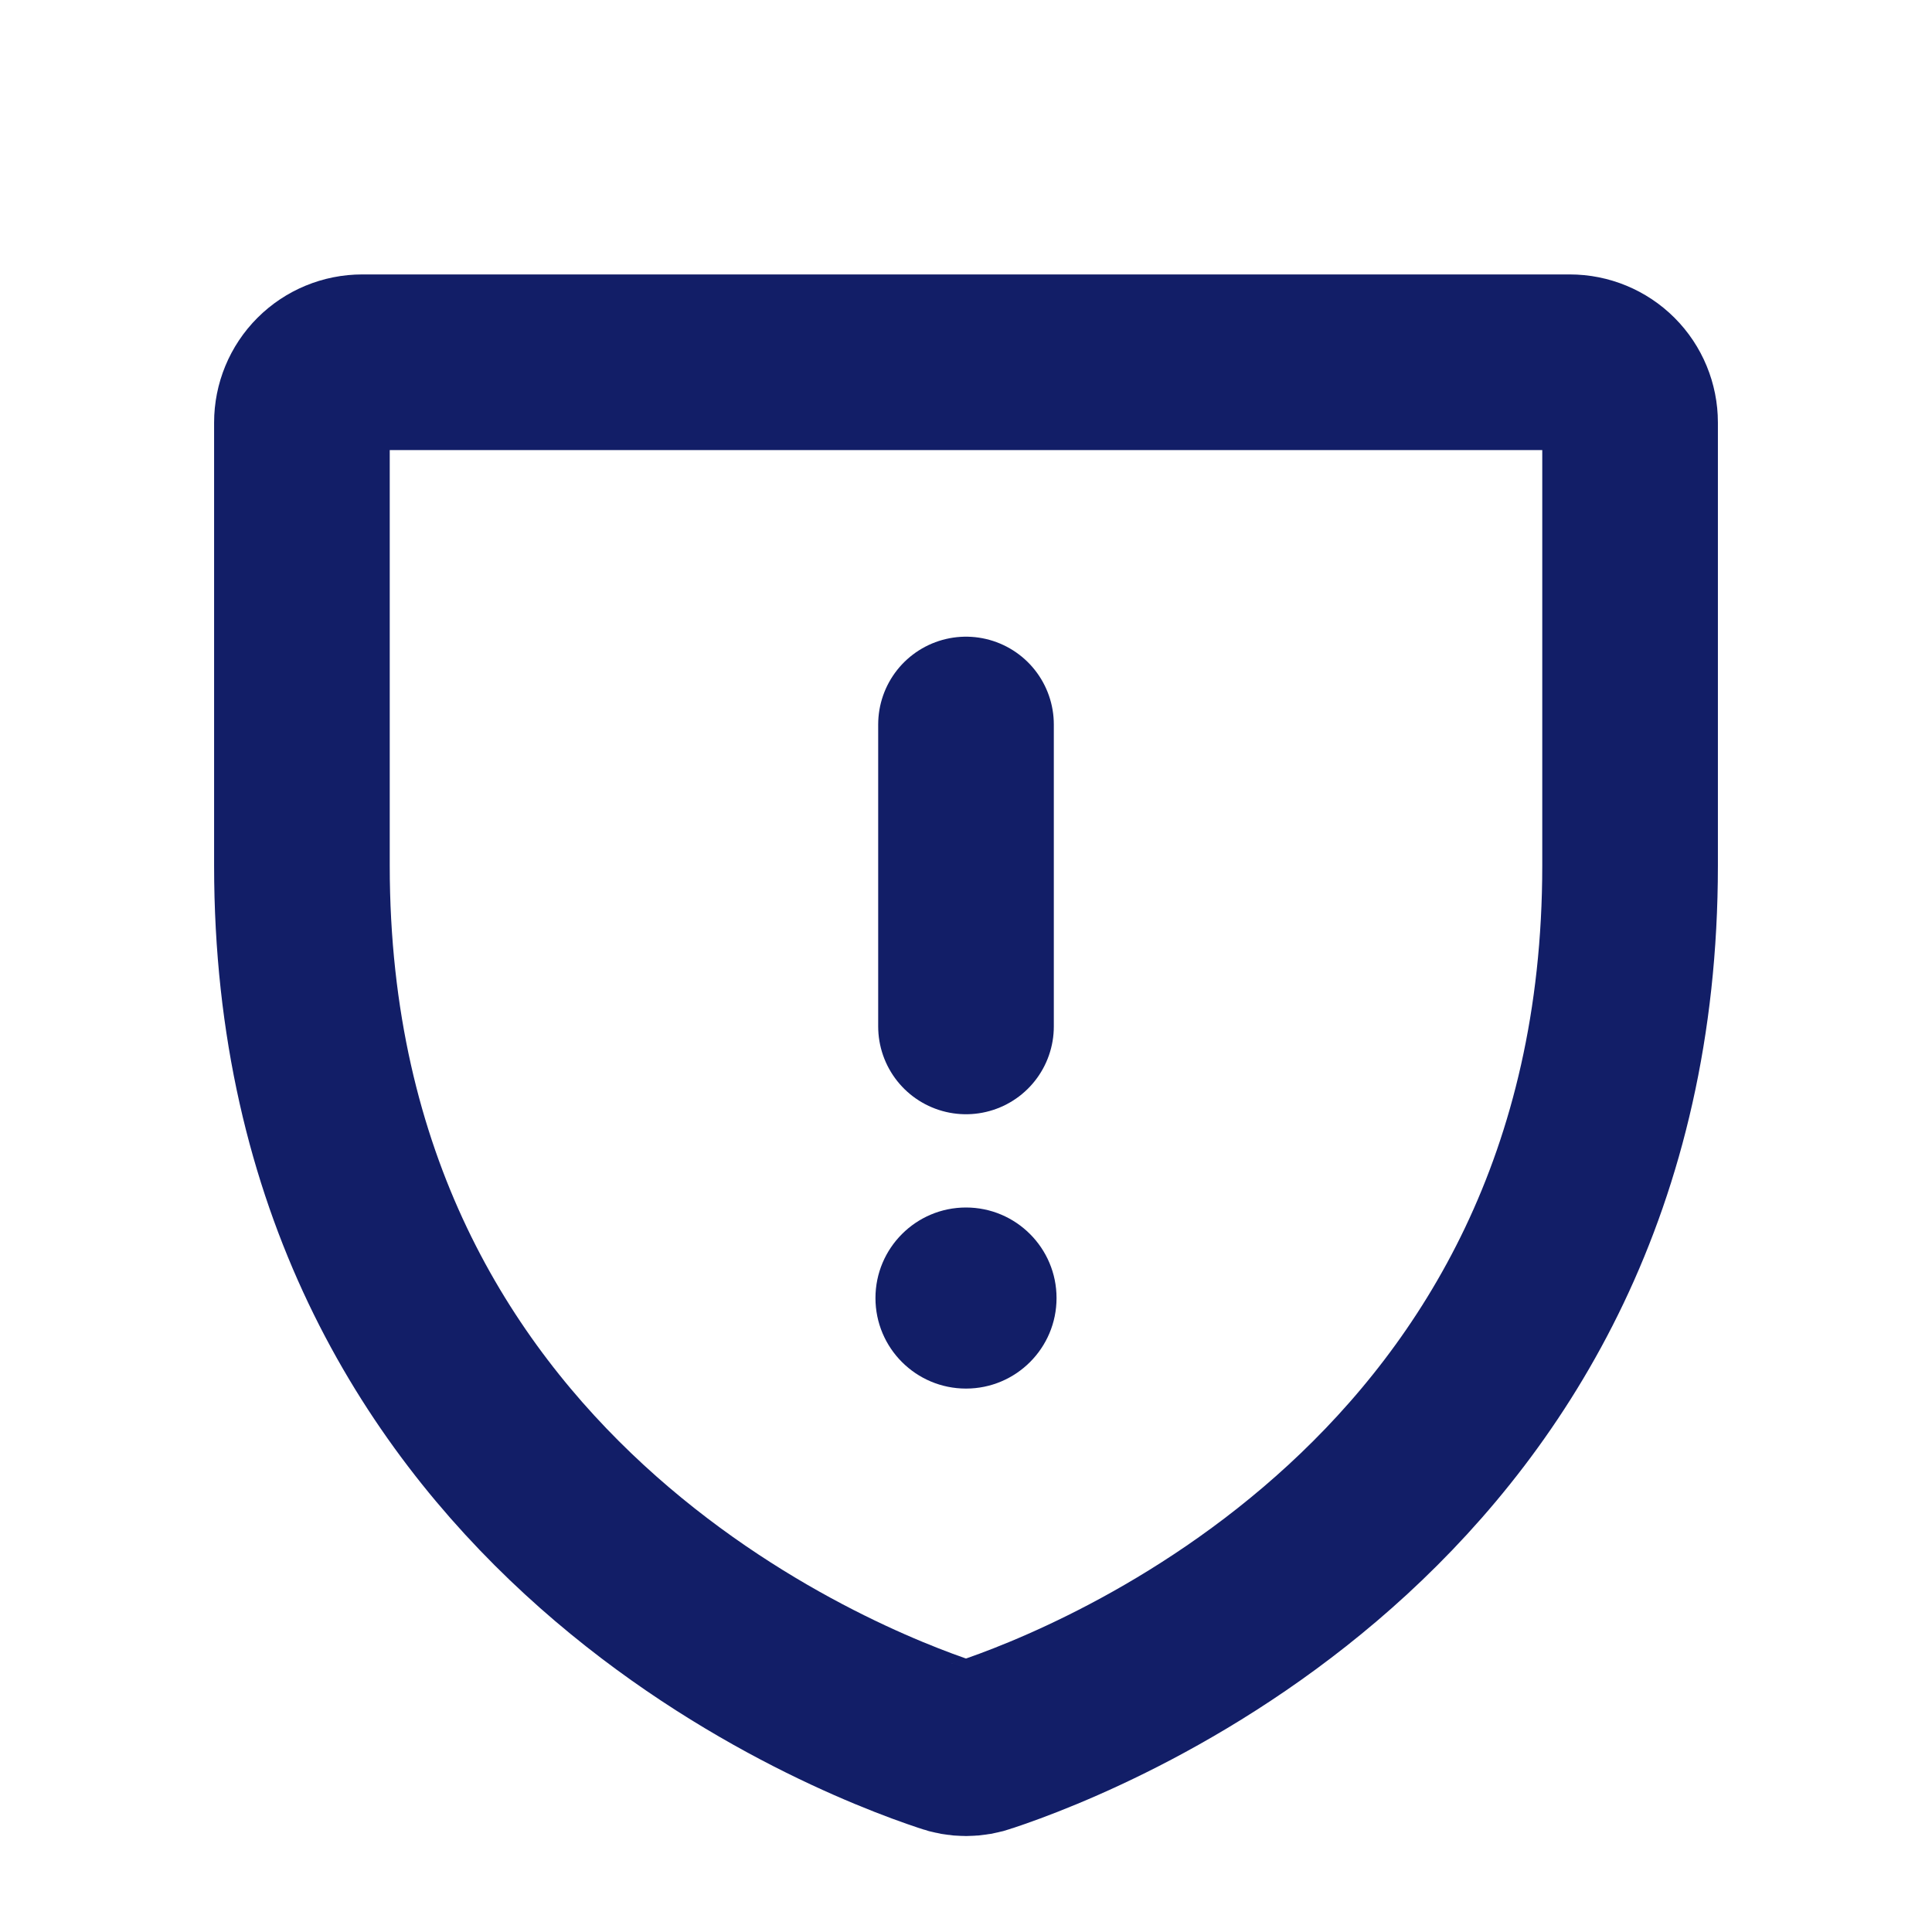 <svg width="22" height="22" viewBox="0 0 22 22" fill="none" xmlns="http://www.w3.org/2000/svg">
<path d="M3.438 9.857V4.812C3.438 4.63 3.51 4.455 3.639 4.326C3.768 4.197 3.943 4.125 4.125 4.125H17.875C18.057 4.125 18.232 4.197 18.361 4.326C18.49 4.455 18.562 4.63 18.562 4.812V9.857C18.562 17.076 12.435 19.465 11.215 19.869C11.076 19.92 10.924 19.92 10.785 19.869C9.565 19.465 3.438 17.076 3.438 9.857Z" stroke="#121E67" stroke-width="2" stroke-linecap="round" stroke-linejoin="round"/>
<path d="M11 8.25V11.688" stroke="#121E67" stroke-width="2" stroke-linecap="round" stroke-linejoin="round"/>
<path d="M11 15.812C11.569 15.812 12.031 15.351 12.031 14.781C12.031 14.212 11.569 13.75 11 13.75C10.431 13.75 9.969 14.212 9.969 14.781C9.969 15.351 10.431 15.812 11 15.812Z" fill="#121E67"/>
</svg>
